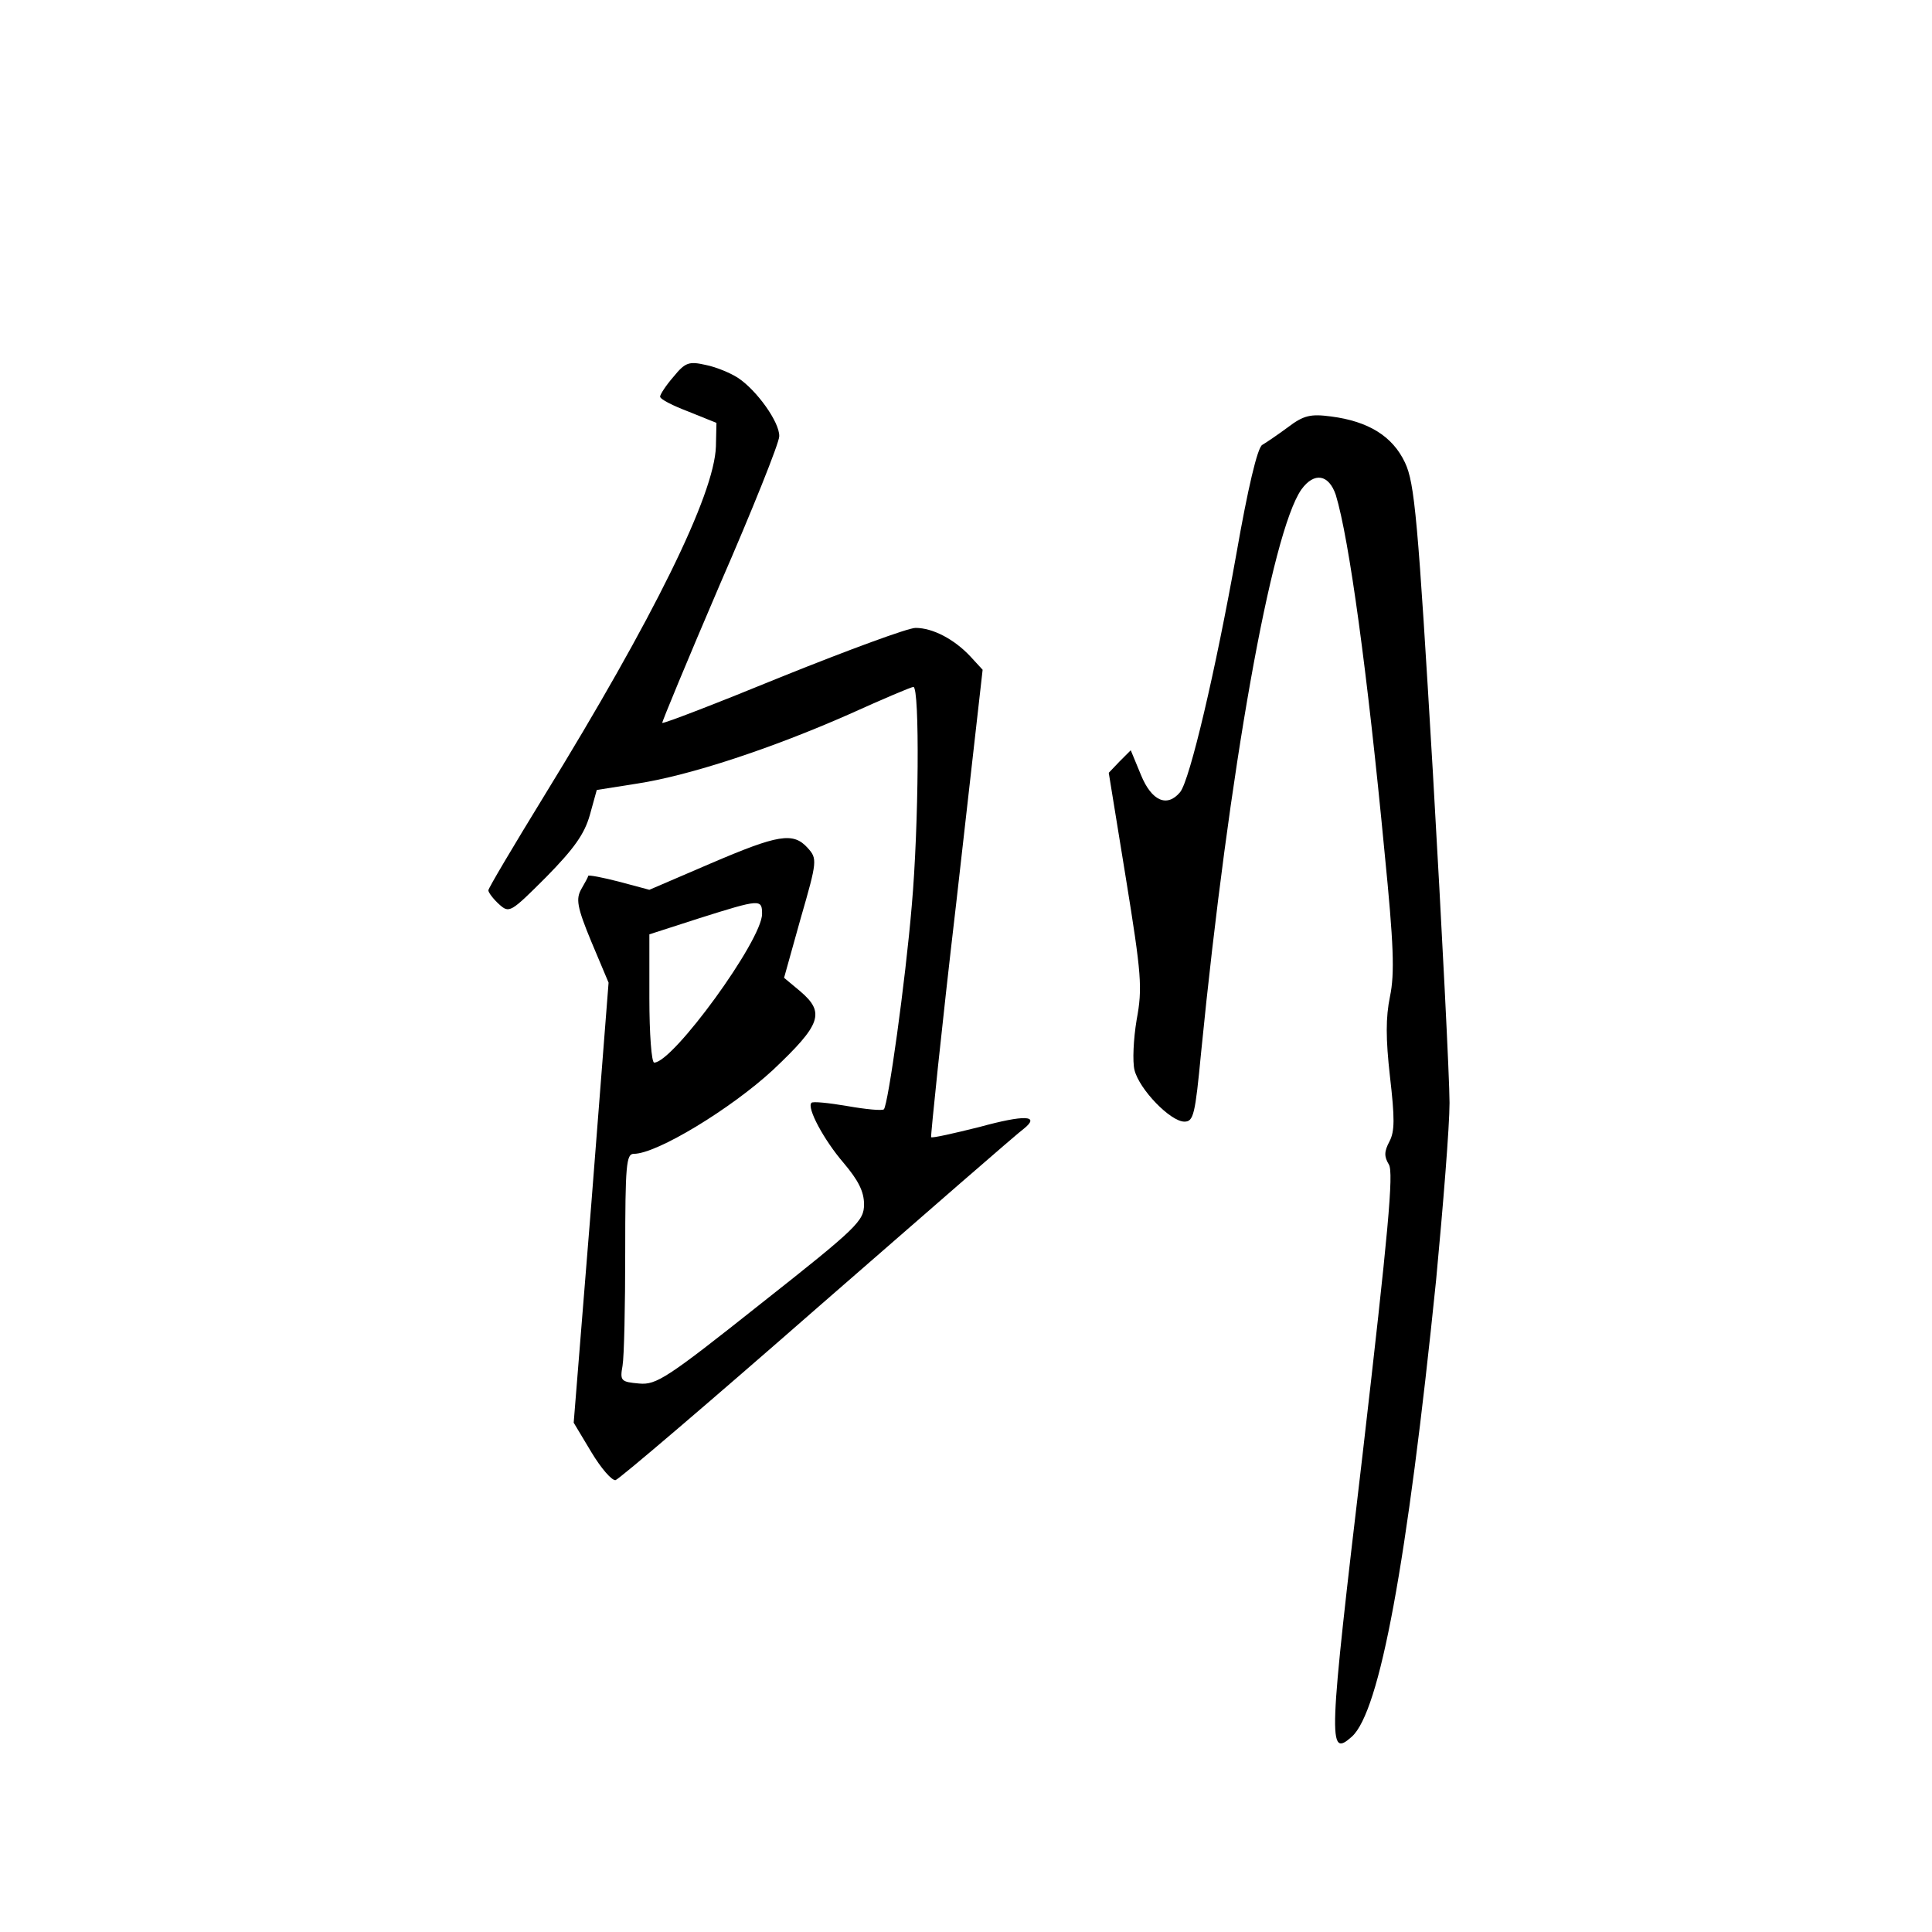<?xml version="1.0" standalone="no"?>
<!DOCTYPE svg PUBLIC "-//W3C//DTD SVG 20010904//EN"
 "http://www.w3.org/TR/2001/REC-SVG-20010904/DTD/svg10.dtd">
<svg version="1.0" xmlns="http://www.w3.org/2000/svg"
 width="360pt" height="360pt" viewBox="0 0 360 360"
 preserveAspectRatio="xMidYMid meet">
<g transform="translate(0,360) scale(0.1,-0.1)"
fill="#000000" stroke="none">
<path d="M1255 2898 c-14 -16 -25 -33 -25 -37 0 -5 24 -17 53 -28 l52 -21 -1
-44 c-3 -90 -116 -319 -320 -651 -57 -93 -104 -172 -104 -176 0 -4 9 -16 20
-26 19 -17 21 -16 88 51 52 53 71 80 81 115 l13 47 76 12 c97 15 249 65 394
129 62 28 116 51 120 51 12 0 10 -261 -3 -407 -12 -143 -44 -371 -52 -380 -3
-3 -34 0 -68 6 -35 6 -65 9 -67 6 -9 -9 23 -69 60 -112 27 -32 38 -53 38 -77
0 -31 -12 -43 -192 -185 -175 -139 -195 -152 -227 -149 -34 3 -36 5 -31 33 3
17 5 112 5 212 0 163 2 183 16 183 43 0 181 84 259 156 90 85 98 107 51 147
l-30 25 31 111 c31 107 31 111 13 131 -27 30 -55 25 -181 -29 l-114 -49 -56
15 c-31 8 -57 13 -58 11 0 -2 -6 -13 -13 -25 -10 -18 -8 -33 19 -98 l32 -76
-32 -410 -33 -410 33 -55 c18 -30 38 -53 45 -52 7 2 177 147 378 323 202 176
374 326 383 332 31 25 1 26 -83 3 -48 -12 -88 -21 -90 -19 -1 2 19 199 47 438
l49 433 -23 25 c-30 32 -70 53 -102 53 -14 0 -125 -41 -247 -90 -122 -50 -223
-89 -225 -87 -1 1 47 117 107 257 61 140 111 265 111 277 1 26 -42 86 -77 109
-14 9 -40 20 -60 24 -31 7 -38 5 -60 -22z m165 -1001 c0 -49 -166 -277 -201
-277 -5 0 -9 54 -9 120 l0 119 93 30 c114 36 117 36 117 8z"/>
<path d="M2400 2804 c-19 -14 -41 -29 -48 -33 -9 -5 -27 -82 -48 -202 -39
-219 -87 -423 -105 -445 -24 -29 -53 -17 -73 32 l-19 46 -21 -21 -20 -21 32
-197 c29 -179 31 -204 20 -263 -6 -36 -8 -78 -4 -94 9 -36 67 -96 93 -96 17 0
20 13 31 128 52 525 131 970 187 1050 24 33 51 28 64 -10 25 -82 59 -331 91
-667 17 -171 19 -225 10 -268 -8 -39 -8 -78 0 -149 9 -78 9 -102 -1 -121 -10
-19 -10 -28 -1 -43 9 -15 -1 -125 -49 -540 -64 -541 -65 -566 -20 -526 52 47
103 322 157 851 13 138 25 286 25 330 0 44 -14 321 -31 615 -28 474 -34 540
-52 578 -23 49 -68 77 -138 86 -38 5 -51 2 -80 -20z"/>
</g>
</svg>
